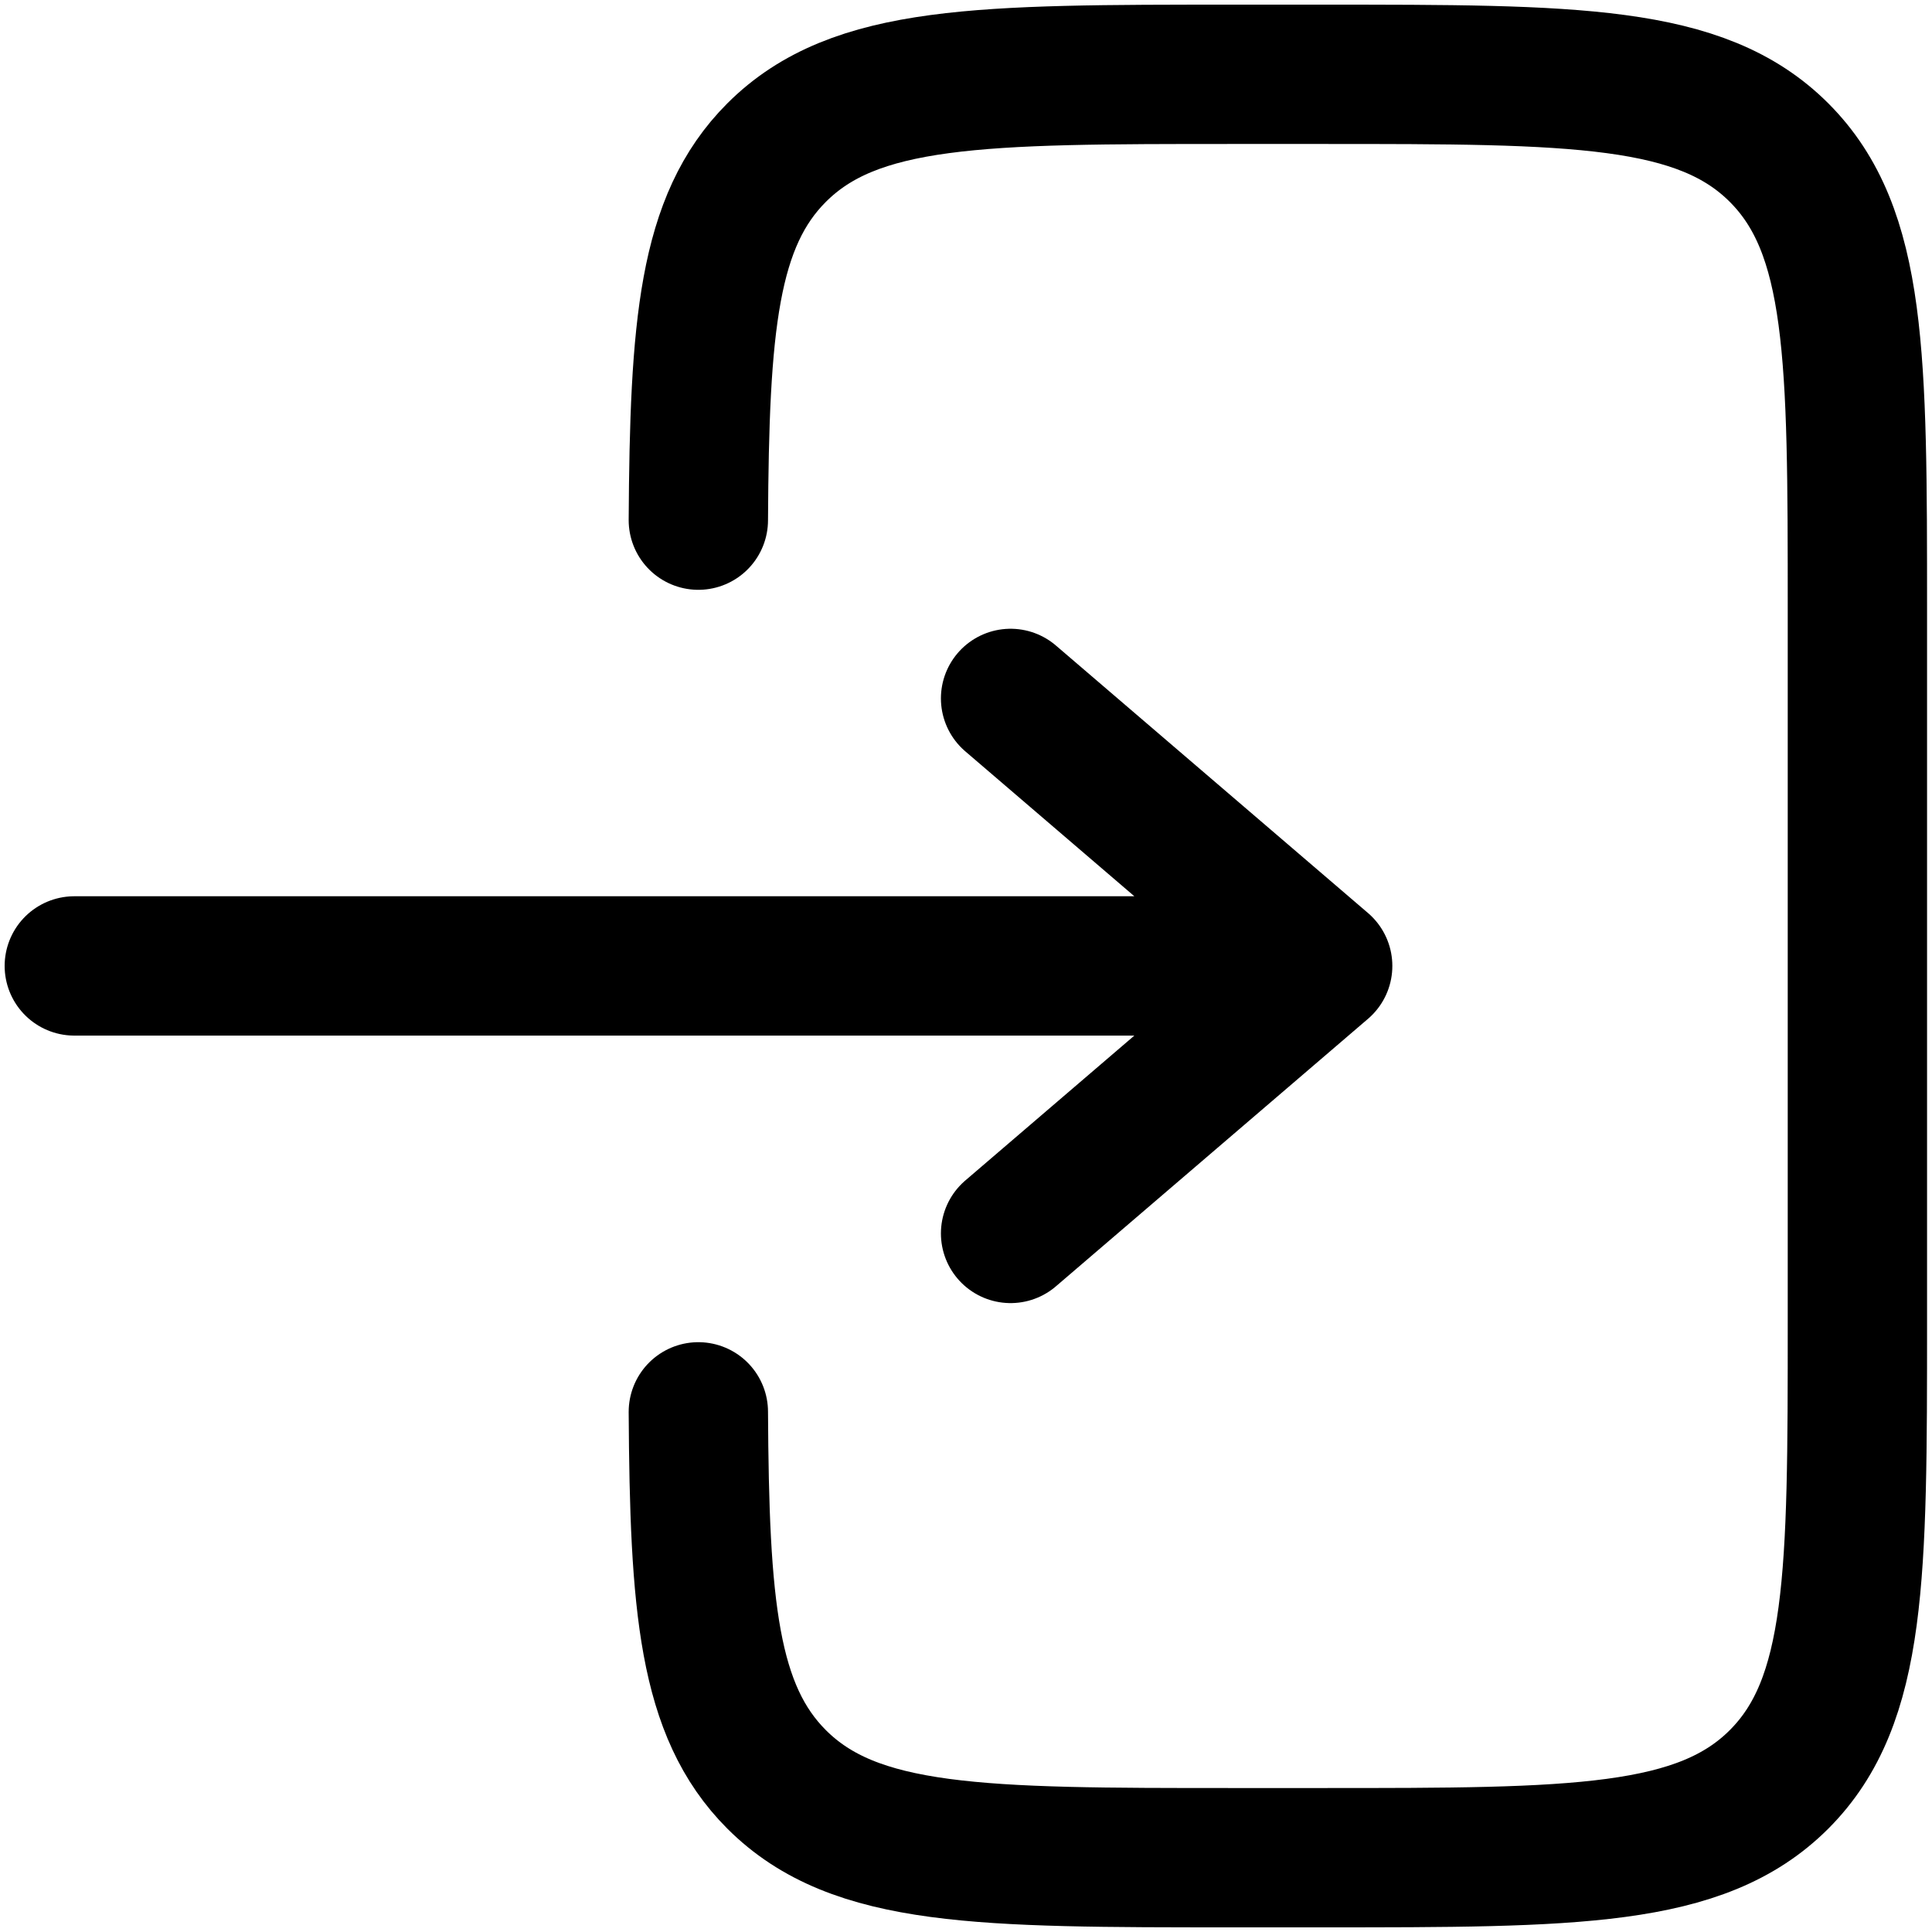 <svg width="26" height="26" viewBox="0 0 26 26" fill="none" xmlns="http://www.w3.org/2000/svg">
<path d="M1 12.999H17.8M17.8 12.999L13.6 9.399M17.8 12.999L13.6 16.599" stroke="black" stroke-width="1.875" stroke-linecap="round" stroke-linejoin="round"/>
<path d="M9.398 7C9.413 4.39 9.529 2.976 10.451 2.054C11.505 1 13.202 1 16.596 1H17.796C21.19 1 22.888 1 23.942 2.054C24.996 3.109 24.996 4.806 24.996 8.2V17.8C24.996 21.194 24.996 22.891 23.942 23.946C22.888 25 21.19 25 17.796 25H16.596C13.202 25 11.505 25 10.451 23.946C9.529 23.023 9.413 21.61 9.398 19" stroke="black" stroke-width="1.875" stroke-linecap="round"/>
</svg>
